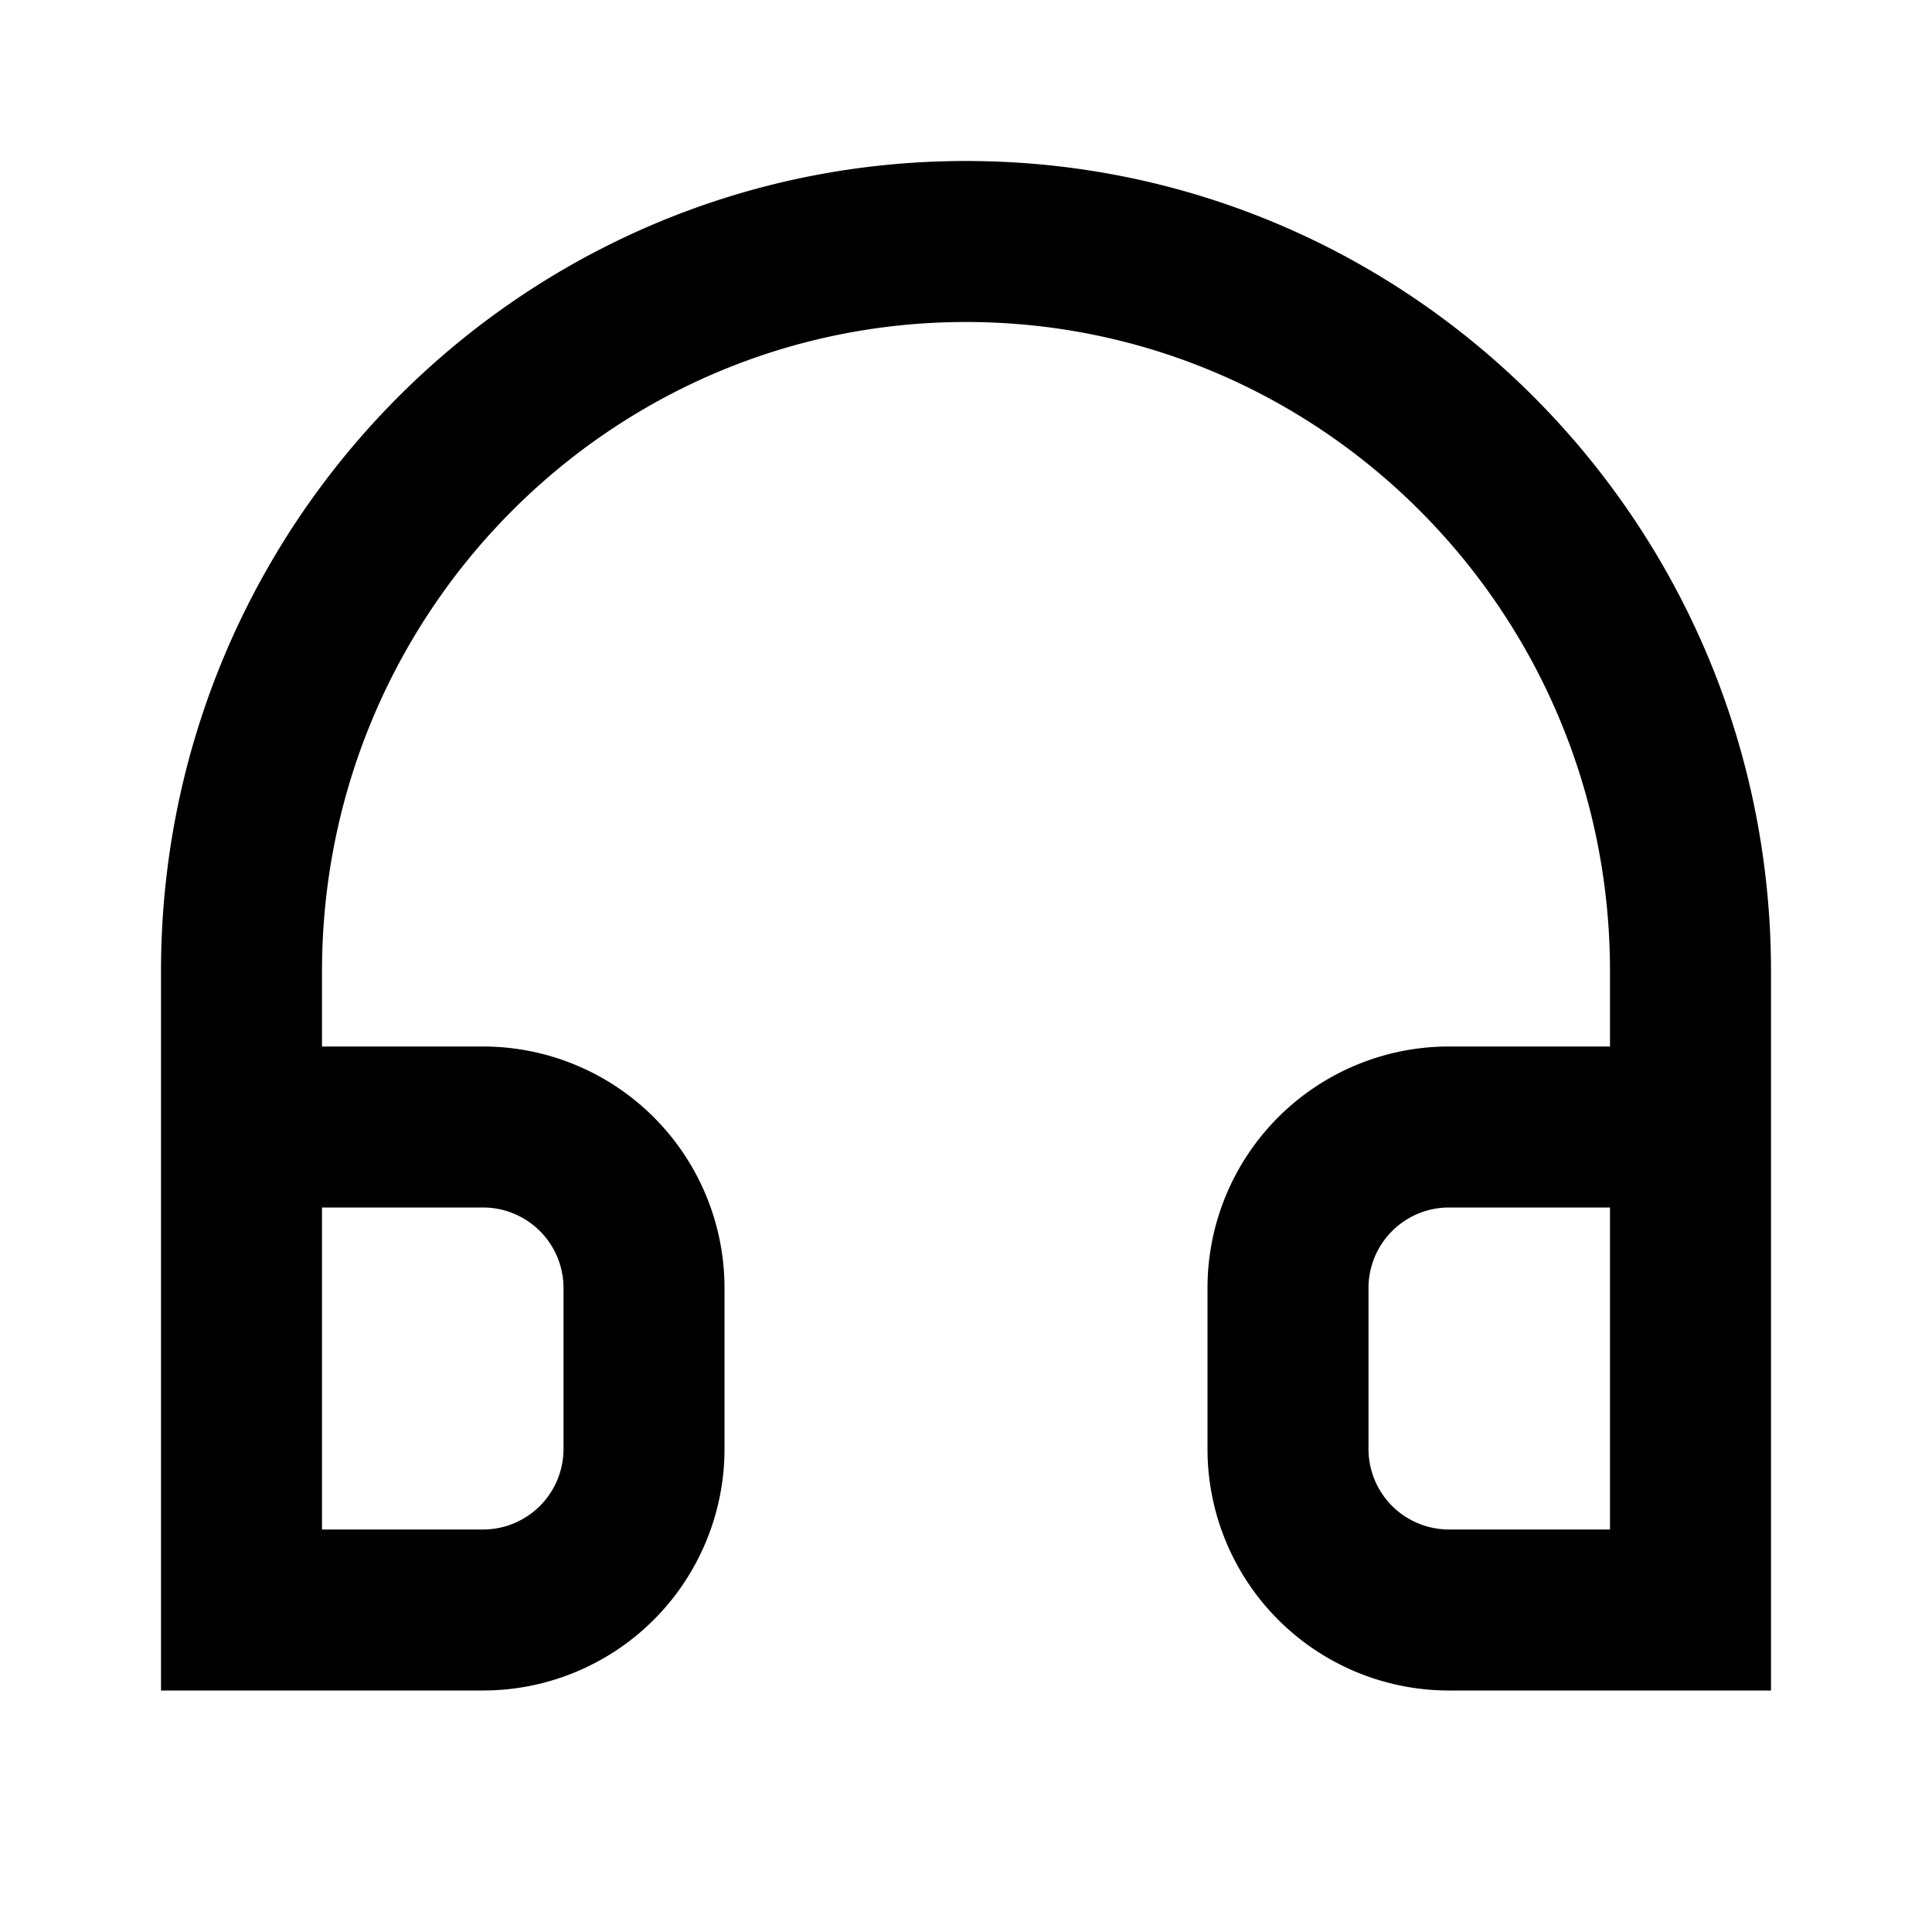 <svg xmlns="http://www.w3.org/2000/svg" width="3em" height="3em" viewBox="0 0 24 24"><path fill="currentColor" d="M12 4c-4.411 0-8 3.605-8 8.067V13h2a3 3 0 0 1 3 3v2a3 3 0 0 1-3 3H2v-8.933C2 6.514 6.47 2 12 2s10 4.514 10 10.067V21h-4a3 3 0 0 1-3-3v-2a3 3 0 0 1 3-3h2v-.933C20 7.605 16.411 4 12 4m8 11h-2a1 1 0 0 0-1 1v2a1 1 0 0 0 1 1h2zM4 15v4h2a1 1 0 0 0 1-1v-2a1 1 0 0 0-1-1z"/></svg>